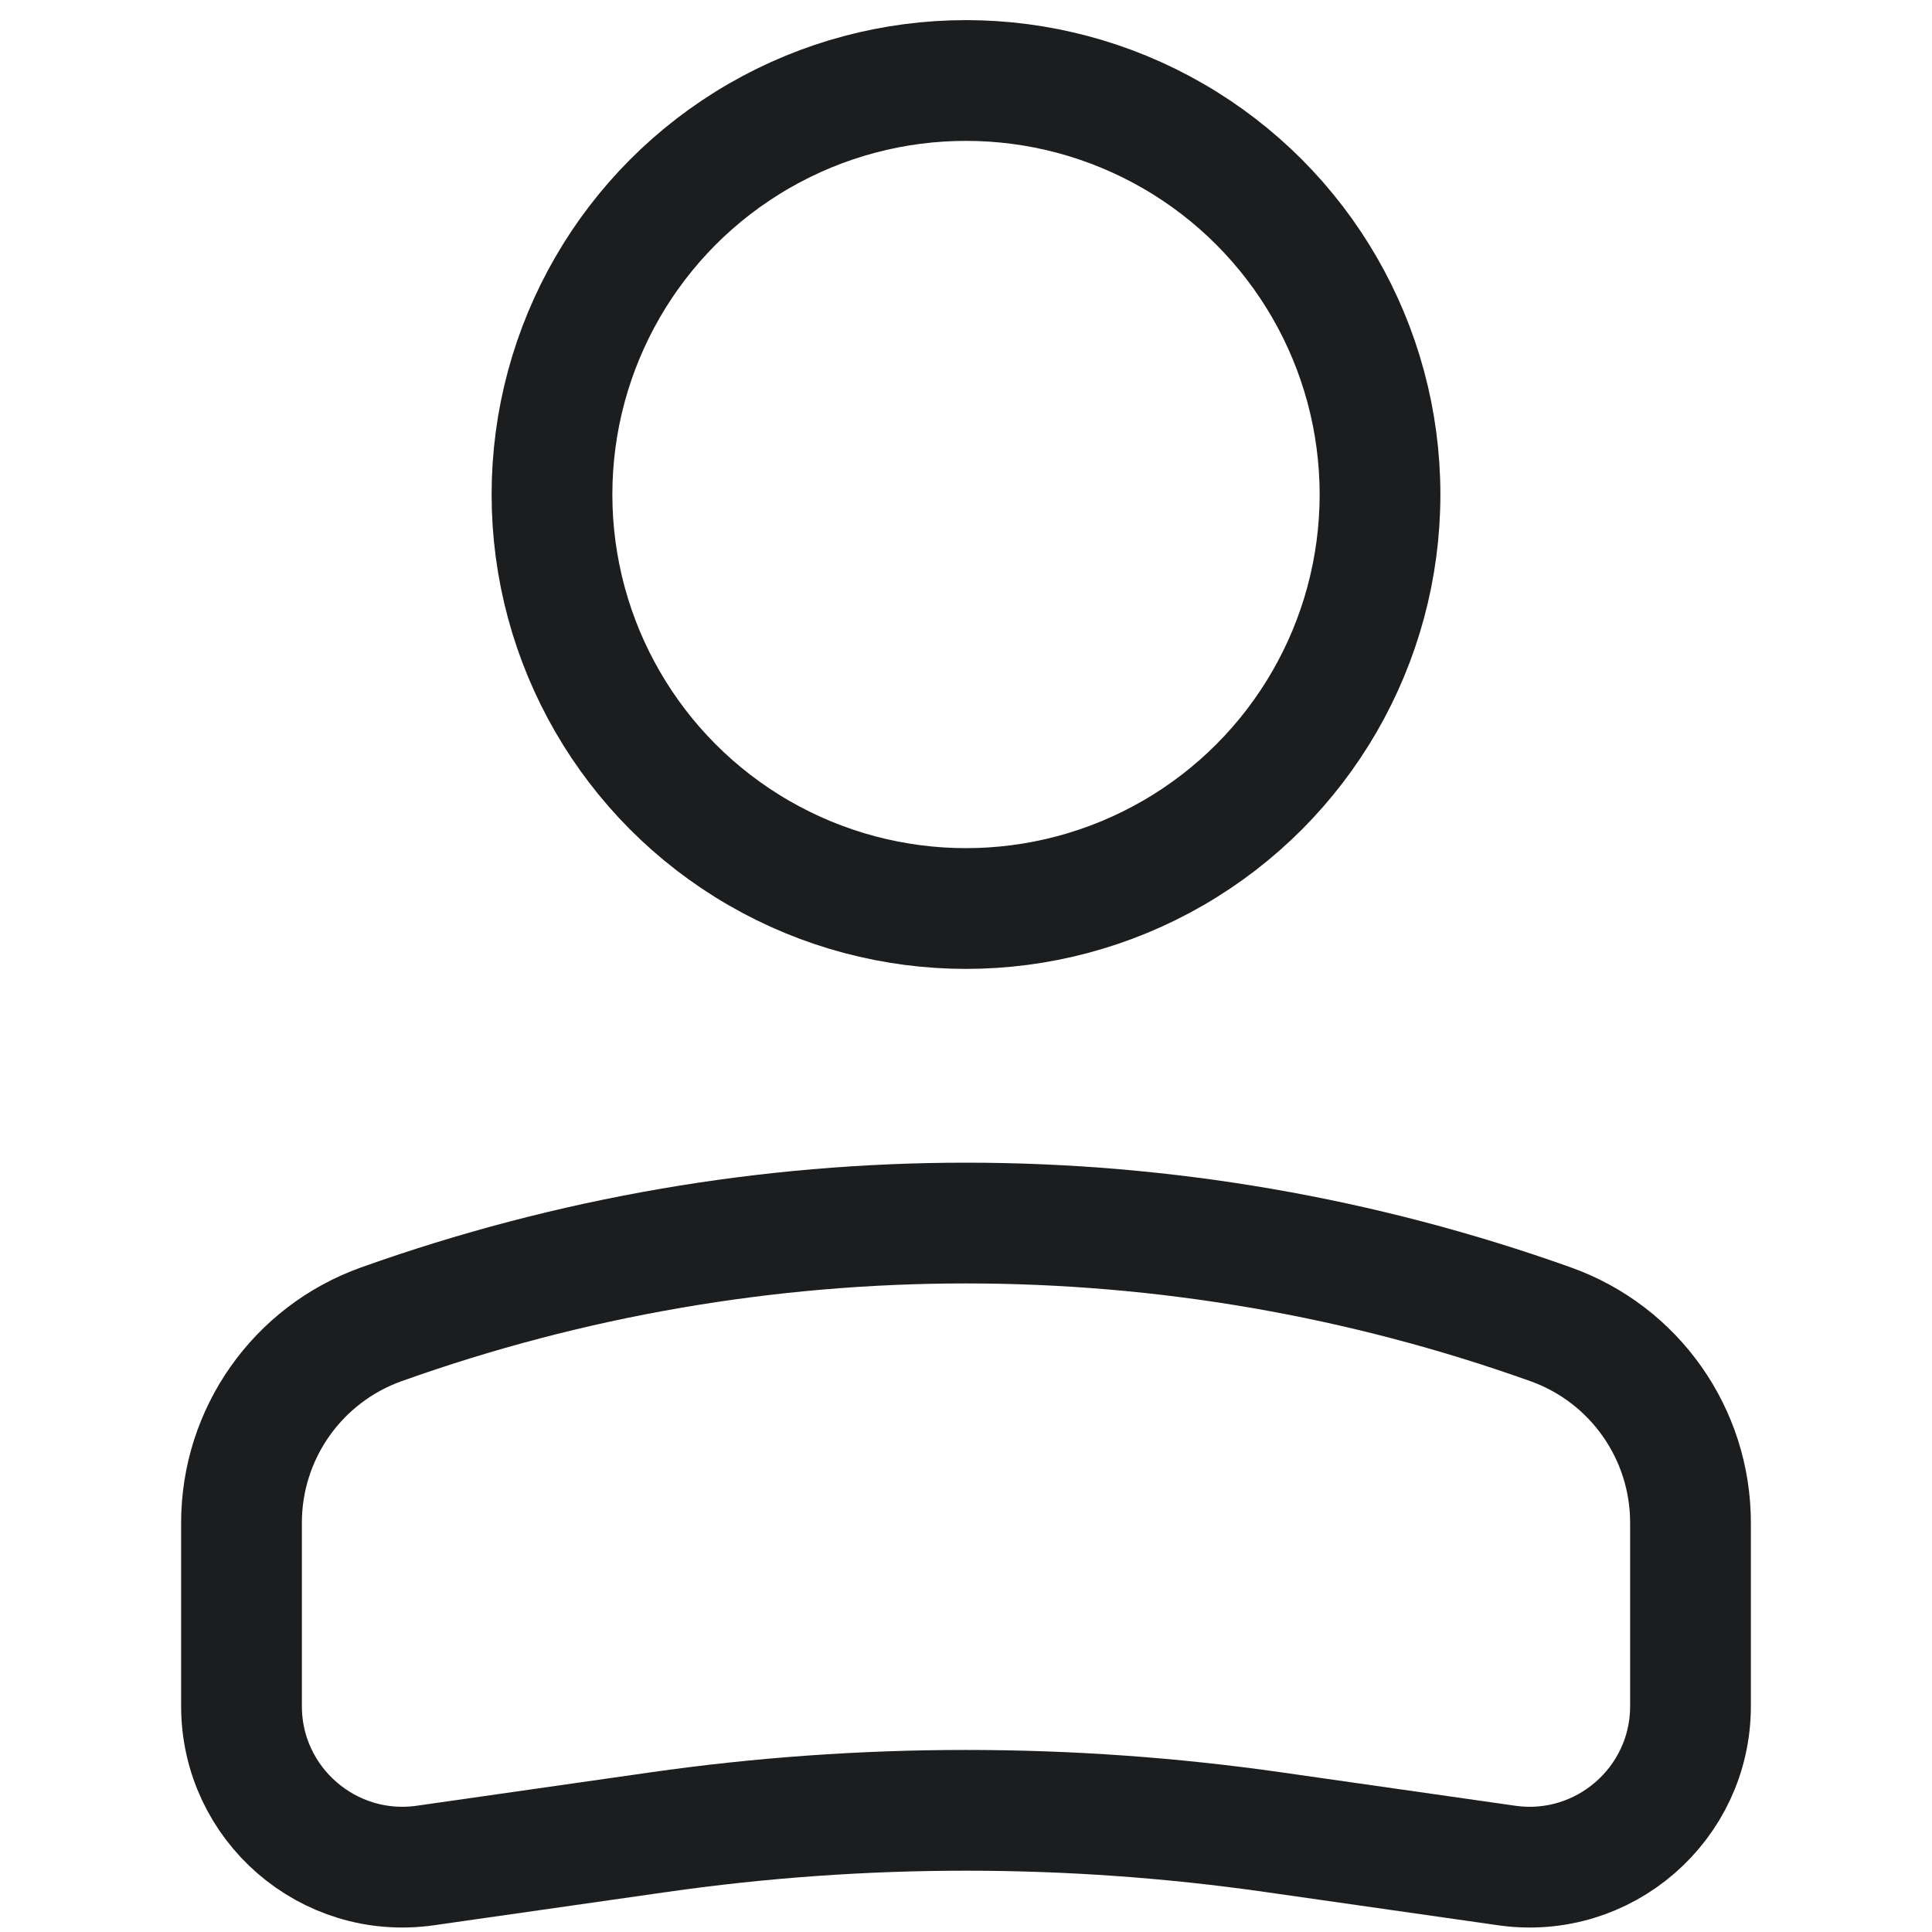 <svg width="24" height="24" viewBox="0 0 24 24" fill="none" xmlns="http://www.w3.org/2000/svg">
<circle r="5.143" transform="matrix(-1 0 0 1 12 6.143)" stroke="#1B1D1F" stroke-width="1.5"/>
<path d="M3 18.916C3 17.81 3.695 16.823 4.737 16.451V16.451C9.434 14.774 14.566 14.774 19.263 16.451V16.451C20.305 16.823 21 17.81 21 18.916V21.194C21 22.411 19.922 23.346 18.717 23.174L15.818 22.76C13.286 22.398 10.714 22.398 8.182 22.76L5.283 23.174C4.078 23.346 3 22.411 3 21.194V18.916Z" stroke="#1B1D1F" stroke-width="1.5"/>
</svg>
